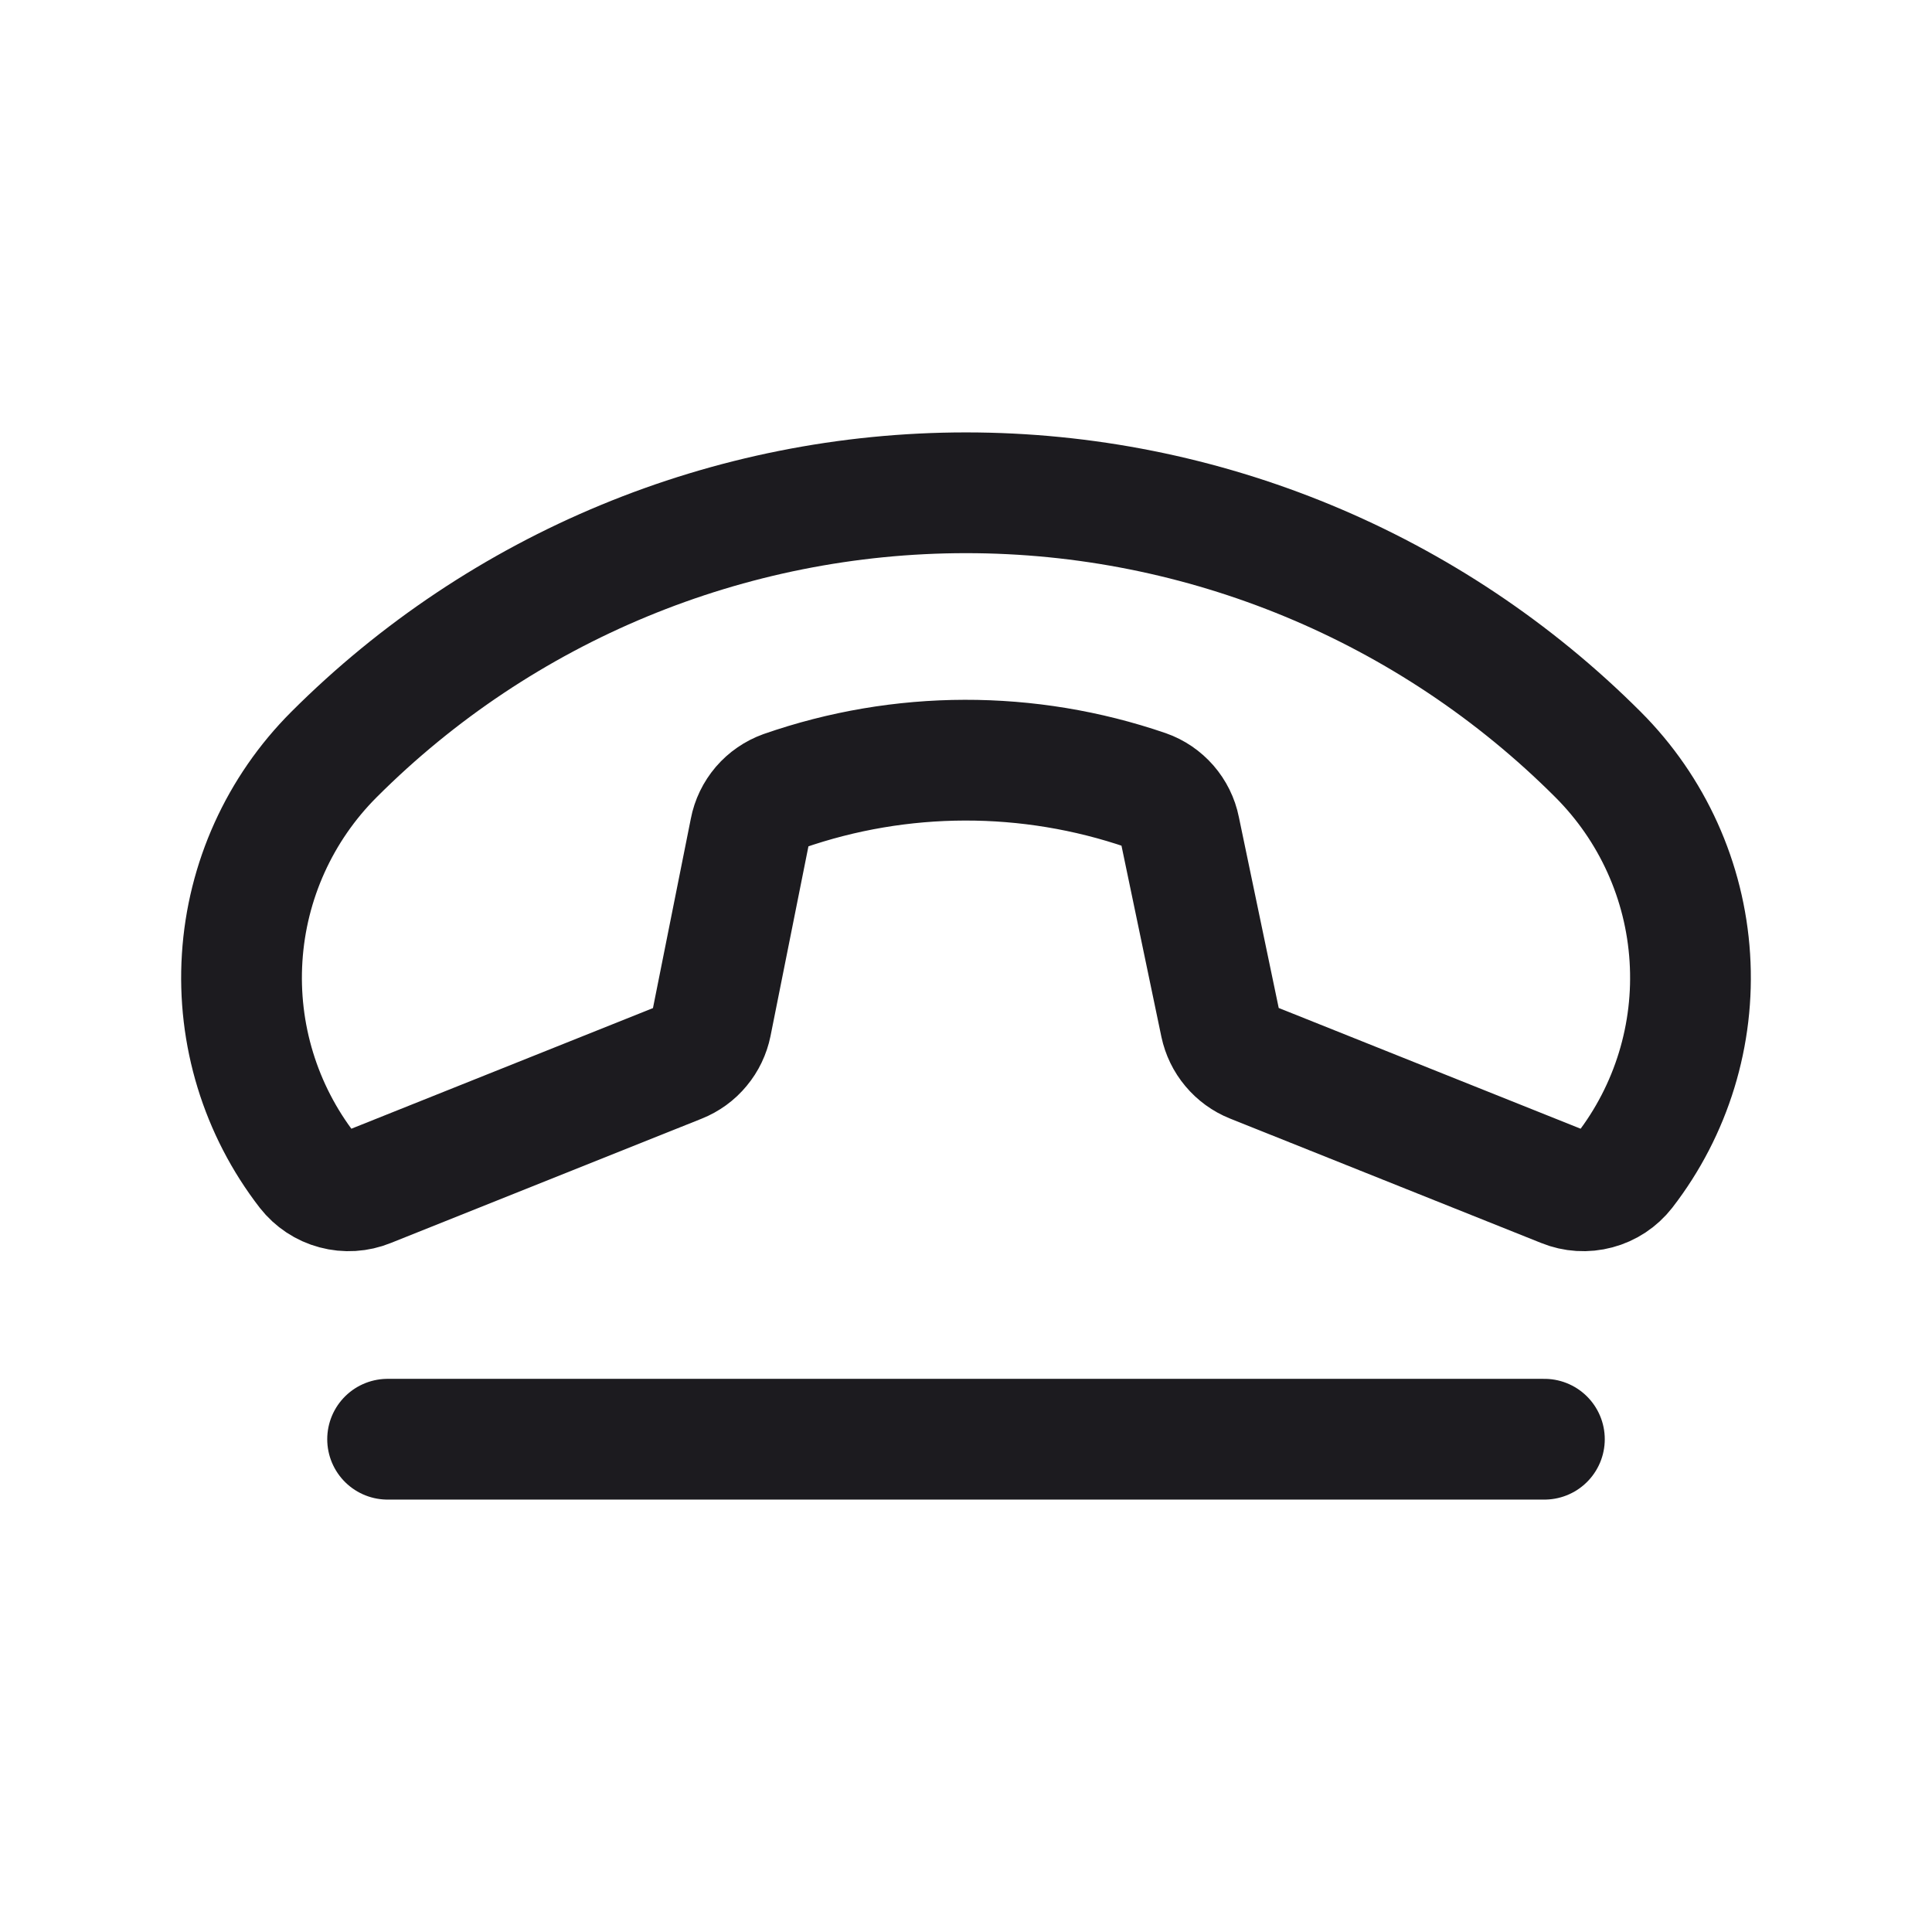 <svg width="32" height="32" viewBox="0 0 32 32" fill="none" xmlns="http://www.w3.org/2000/svg">
<path d="M18.98 13.088C17.035 12.421 14.922 12.425 12.981 13.101C12.84 13.152 12.714 13.238 12.616 13.352C12.519 13.466 12.452 13.603 12.424 13.75L11.782 16.962C11.753 17.104 11.69 17.237 11.597 17.348C11.505 17.46 11.386 17.546 11.251 17.6L6.1 19.66C5.926 19.731 5.733 19.743 5.551 19.694C5.369 19.646 5.208 19.539 5.092 19.391C4.314 18.385 3.93 17.131 4.011 15.862C4.091 14.593 4.632 13.397 5.531 12.498C8.307 9.721 12.073 8.162 16 8.162C19.927 8.162 23.693 9.721 26.469 12.498C27.368 13.397 27.909 14.593 27.989 15.862C28.07 17.131 27.686 18.385 26.908 19.391C26.792 19.539 26.631 19.646 26.449 19.694C26.267 19.743 26.074 19.731 25.9 19.66L20.744 17.598C20.611 17.545 20.493 17.459 20.401 17.349C20.308 17.239 20.245 17.108 20.215 16.968L19.539 13.73C19.51 13.584 19.442 13.448 19.344 13.335C19.246 13.223 19.121 13.137 18.98 13.088Z" stroke="#1C1B1F" stroke-width="2" stroke-linecap="round" stroke-linejoin="round"/>
<path d="M6.42 23.838H25.58" stroke="#1C1B1F" stroke-width="2" stroke-linecap="round" stroke-linejoin="round"/>
</svg>
